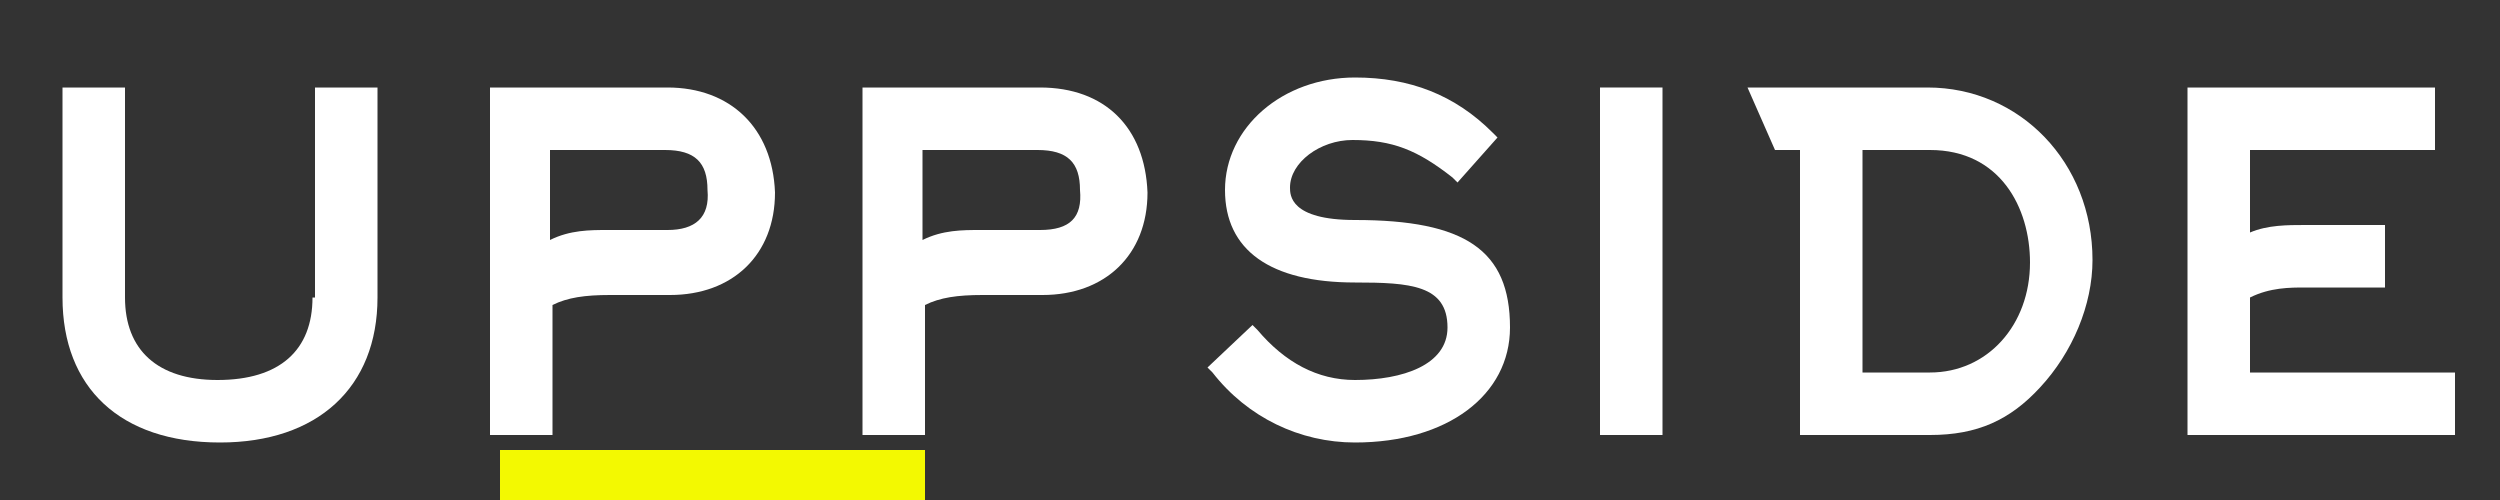<?xml version="1.0" encoding="utf-8"?>
<!-- Generator: Adobe Illustrator 22.1.0, SVG Export Plug-In . SVG Version: 6.00 Build 0)  -->
<svg version="1.1" id="Camada_1" xmlns="http://www.w3.org/2000/svg" xmlns:xlink="http://www.w3.org/1999/xlink" x="0px" y="0px"
	 viewBox="0 0 100 20" style="enable-background:new 0 0 100 20;" xml:space="preserve">
<rect x="0" y="0" width="100" height="20" fill="#333333" stroke="none"/>
<style type="text/css">
	.st0{clip-path:url(#SVGID_2_);fill:#FFFFFF;}
	.st1{fill:none;stroke:#F3F901;stroke-width:2;stroke-miterlimit:10;}
</style>
<g>
	<defs>
		<rect id="SVGID_1_" x="-110.1" y="-83.6" width="321.6" height="187.6"/>
	</defs>
	<clipPath id="SVGID_2_">
		<use xlink:href="#SVGID_1_"  style="overflow:visible;"/>
	</clipPath>
	<path class="st0" d="M12.5,11.9c0,2.1-1.3,3.3-3.8,3.3C6.3,15.2,5,14,5,11.9V3.5H2.5v8.4c0,3.6,2.3,5.8,6.3,5.8
		c3.9,0,6.3-2.2,6.3-5.8V3.5h-2.5V11.9z"/>
	<path class="st0" d="M26.7,3.5h-7.1v13.9h2.5v-5.2c0.6-0.3,1.3-0.4,2.3-0.4h2.4c2.5,0,4.2-1.6,4.2-4.1C30.9,5.1,29.2,3.5,26.7,3.5
		 M26.7,9.2h-2.4c-0.7,0-1.5,0-2.3,0.4V6h4.6c1.2,0,1.7,0.5,1.7,1.6C28.4,8.7,27.8,9.2,26.7,9.2"/>
	<path class="st0" d="M41.6,3.5h-7.1v13.9H37v-5.2c0.6-0.3,1.3-0.4,2.3-0.4h2.4c2.5,0,4.2-1.6,4.2-4.1C45.8,5.1,44.2,3.5,41.6,3.5
		 M41.6,9.2h-2.4c-0.7,0-1.5,0-2.3,0.4V6h4.6c1.2,0,1.7,0.5,1.7,1.6C43.3,8.7,42.8,9.2,41.6,9.2"/>
	<path class="st0" d="M54.2,8.8c-2.6,0-2.6-1-2.6-1.3c0-1,1.2-1.9,2.5-1.9c1.6,0,2.6,0.4,4,1.5l0.2,0.2l1.6-1.8l-0.2-0.2
		c-1.5-1.5-3.3-2.2-5.5-2.2c-2.9,0-5.2,2-5.2,4.5c0,2.4,1.8,3.7,5.2,3.7c2.2,0,3.7,0.1,3.7,1.8c0,1.5-1.8,2.1-3.7,2.1
		c-1.5,0-2.8-0.7-3.9-2l-0.2-0.2l-1.8,1.7l0.2,0.2c1.4,1.8,3.5,2.8,5.7,2.8c3.7,0,6.2-1.9,6.2-4.6C60.4,10,58.6,8.8,54.2,8.8"/>
	<rect x="64" y="3.5" class="st0" width="2.5" height="13.9"/>
	<path class="st0" d="M77.1,3.5h-7.2L71,6h1v11.4h5.2c1.9,0,3.2-0.6,4.4-1.9c1.3-1.4,2.1-3.3,2.1-5.1C83.7,6.5,80.8,3.5,77.1,3.5
		 M77.2,14.9h-2.7V6h2.7c2.8,0,4,2.3,4,4.5C81.2,13,79.5,14.9,77.2,14.9"/>
	<path class="st0" d="M90,14.9v-3c0.8-0.4,1.6-0.4,2.2-0.4h3.2V9h-3.2c-0.7,0-1.5,0-2.2,0.3V6h7.4V3.5h-9.9v13.9h10.7v-2.5H90z"/>
</g>
<line class="st1" x1="20" y1="19" x2="37" y2="19"/>
</svg>
